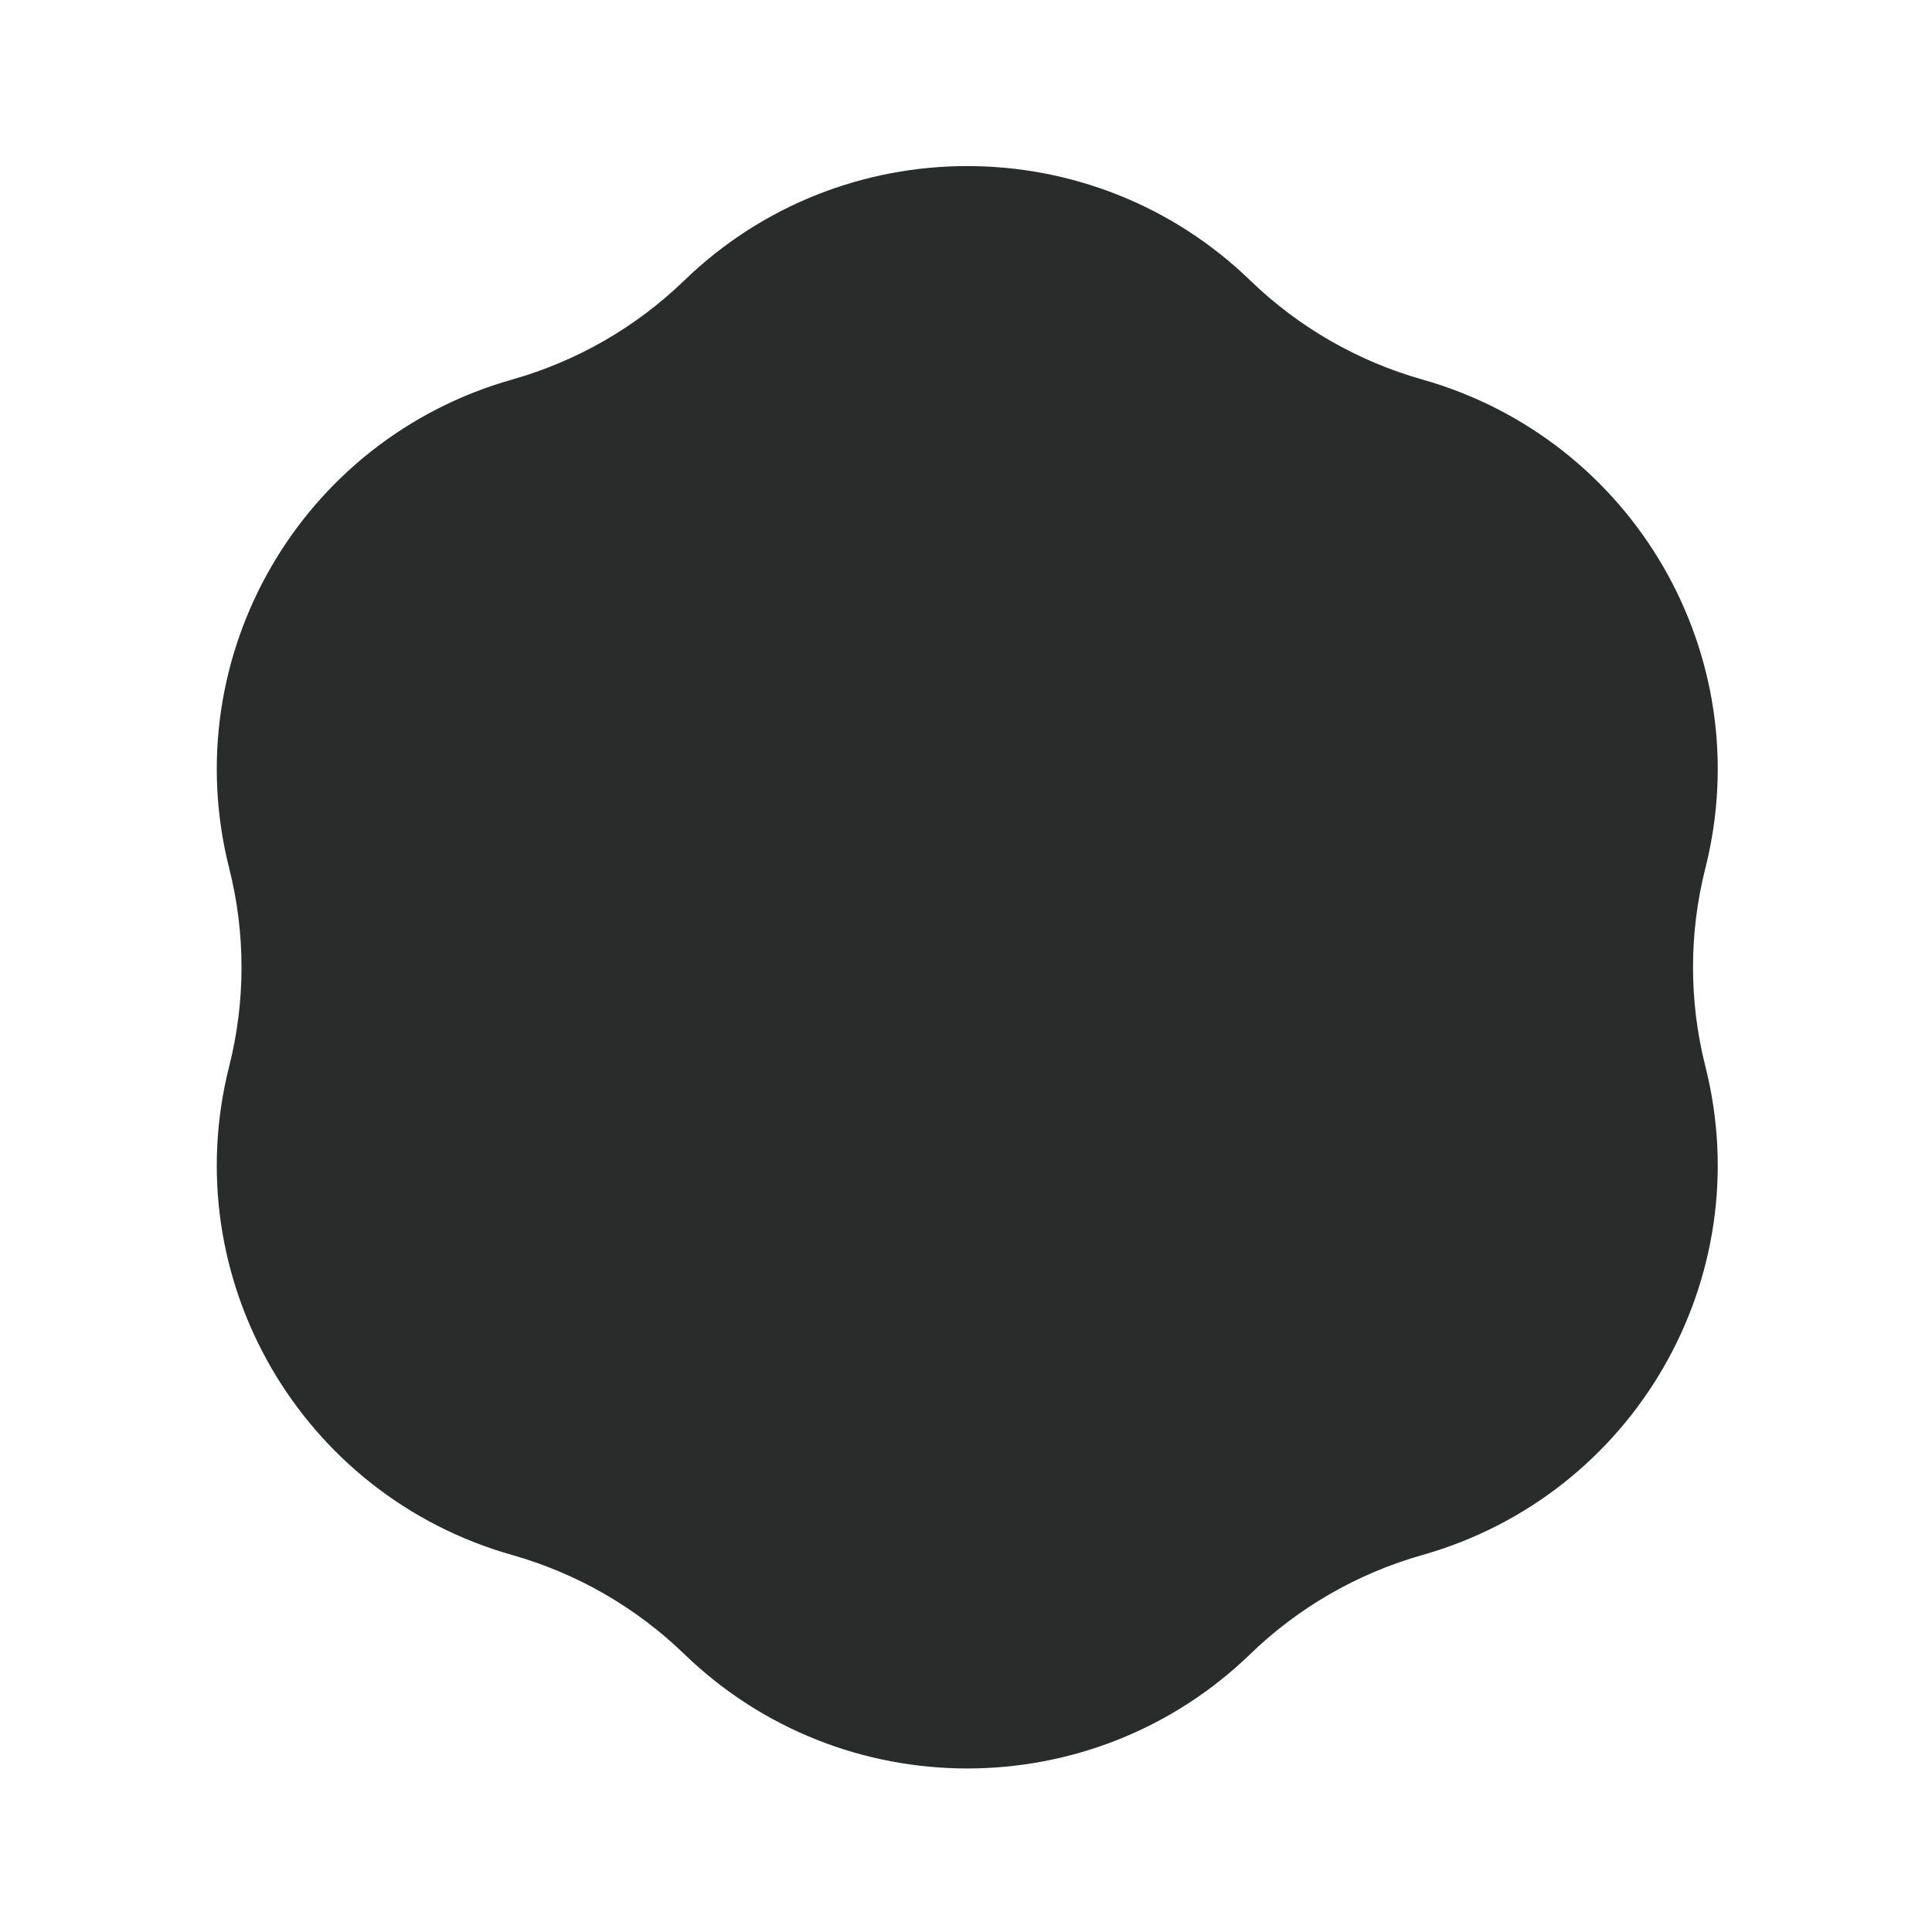 <svg width="381" height="381" viewBox="0 0 381 381" fill="none" xmlns="http://www.w3.org/2000/svg">
<path d="M134.936 55.315C166.026 25.228 215.474 25.228 246.564 55.315C256.078 64.522 267.734 71.231 280.488 74.842C322.169 86.642 346.892 129.336 336.302 171.223C333.062 184.041 333.062 197.459 336.302 210.277C346.892 252.164 322.169 294.858 280.488 306.658C267.734 310.269 256.078 316.978 246.564 326.185C215.474 356.272 166.026 356.272 134.936 326.185C125.422 316.978 113.766 310.269 101.012 306.658C59.331 294.858 34.608 252.164 45.198 210.277C48.438 197.459 48.438 184.041 45.198 171.223C34.608 129.336 59.331 86.642 101.012 74.842C113.766 71.231 125.422 64.522 134.936 55.315Z" fill="#2A2B2B"/>
</svg>
